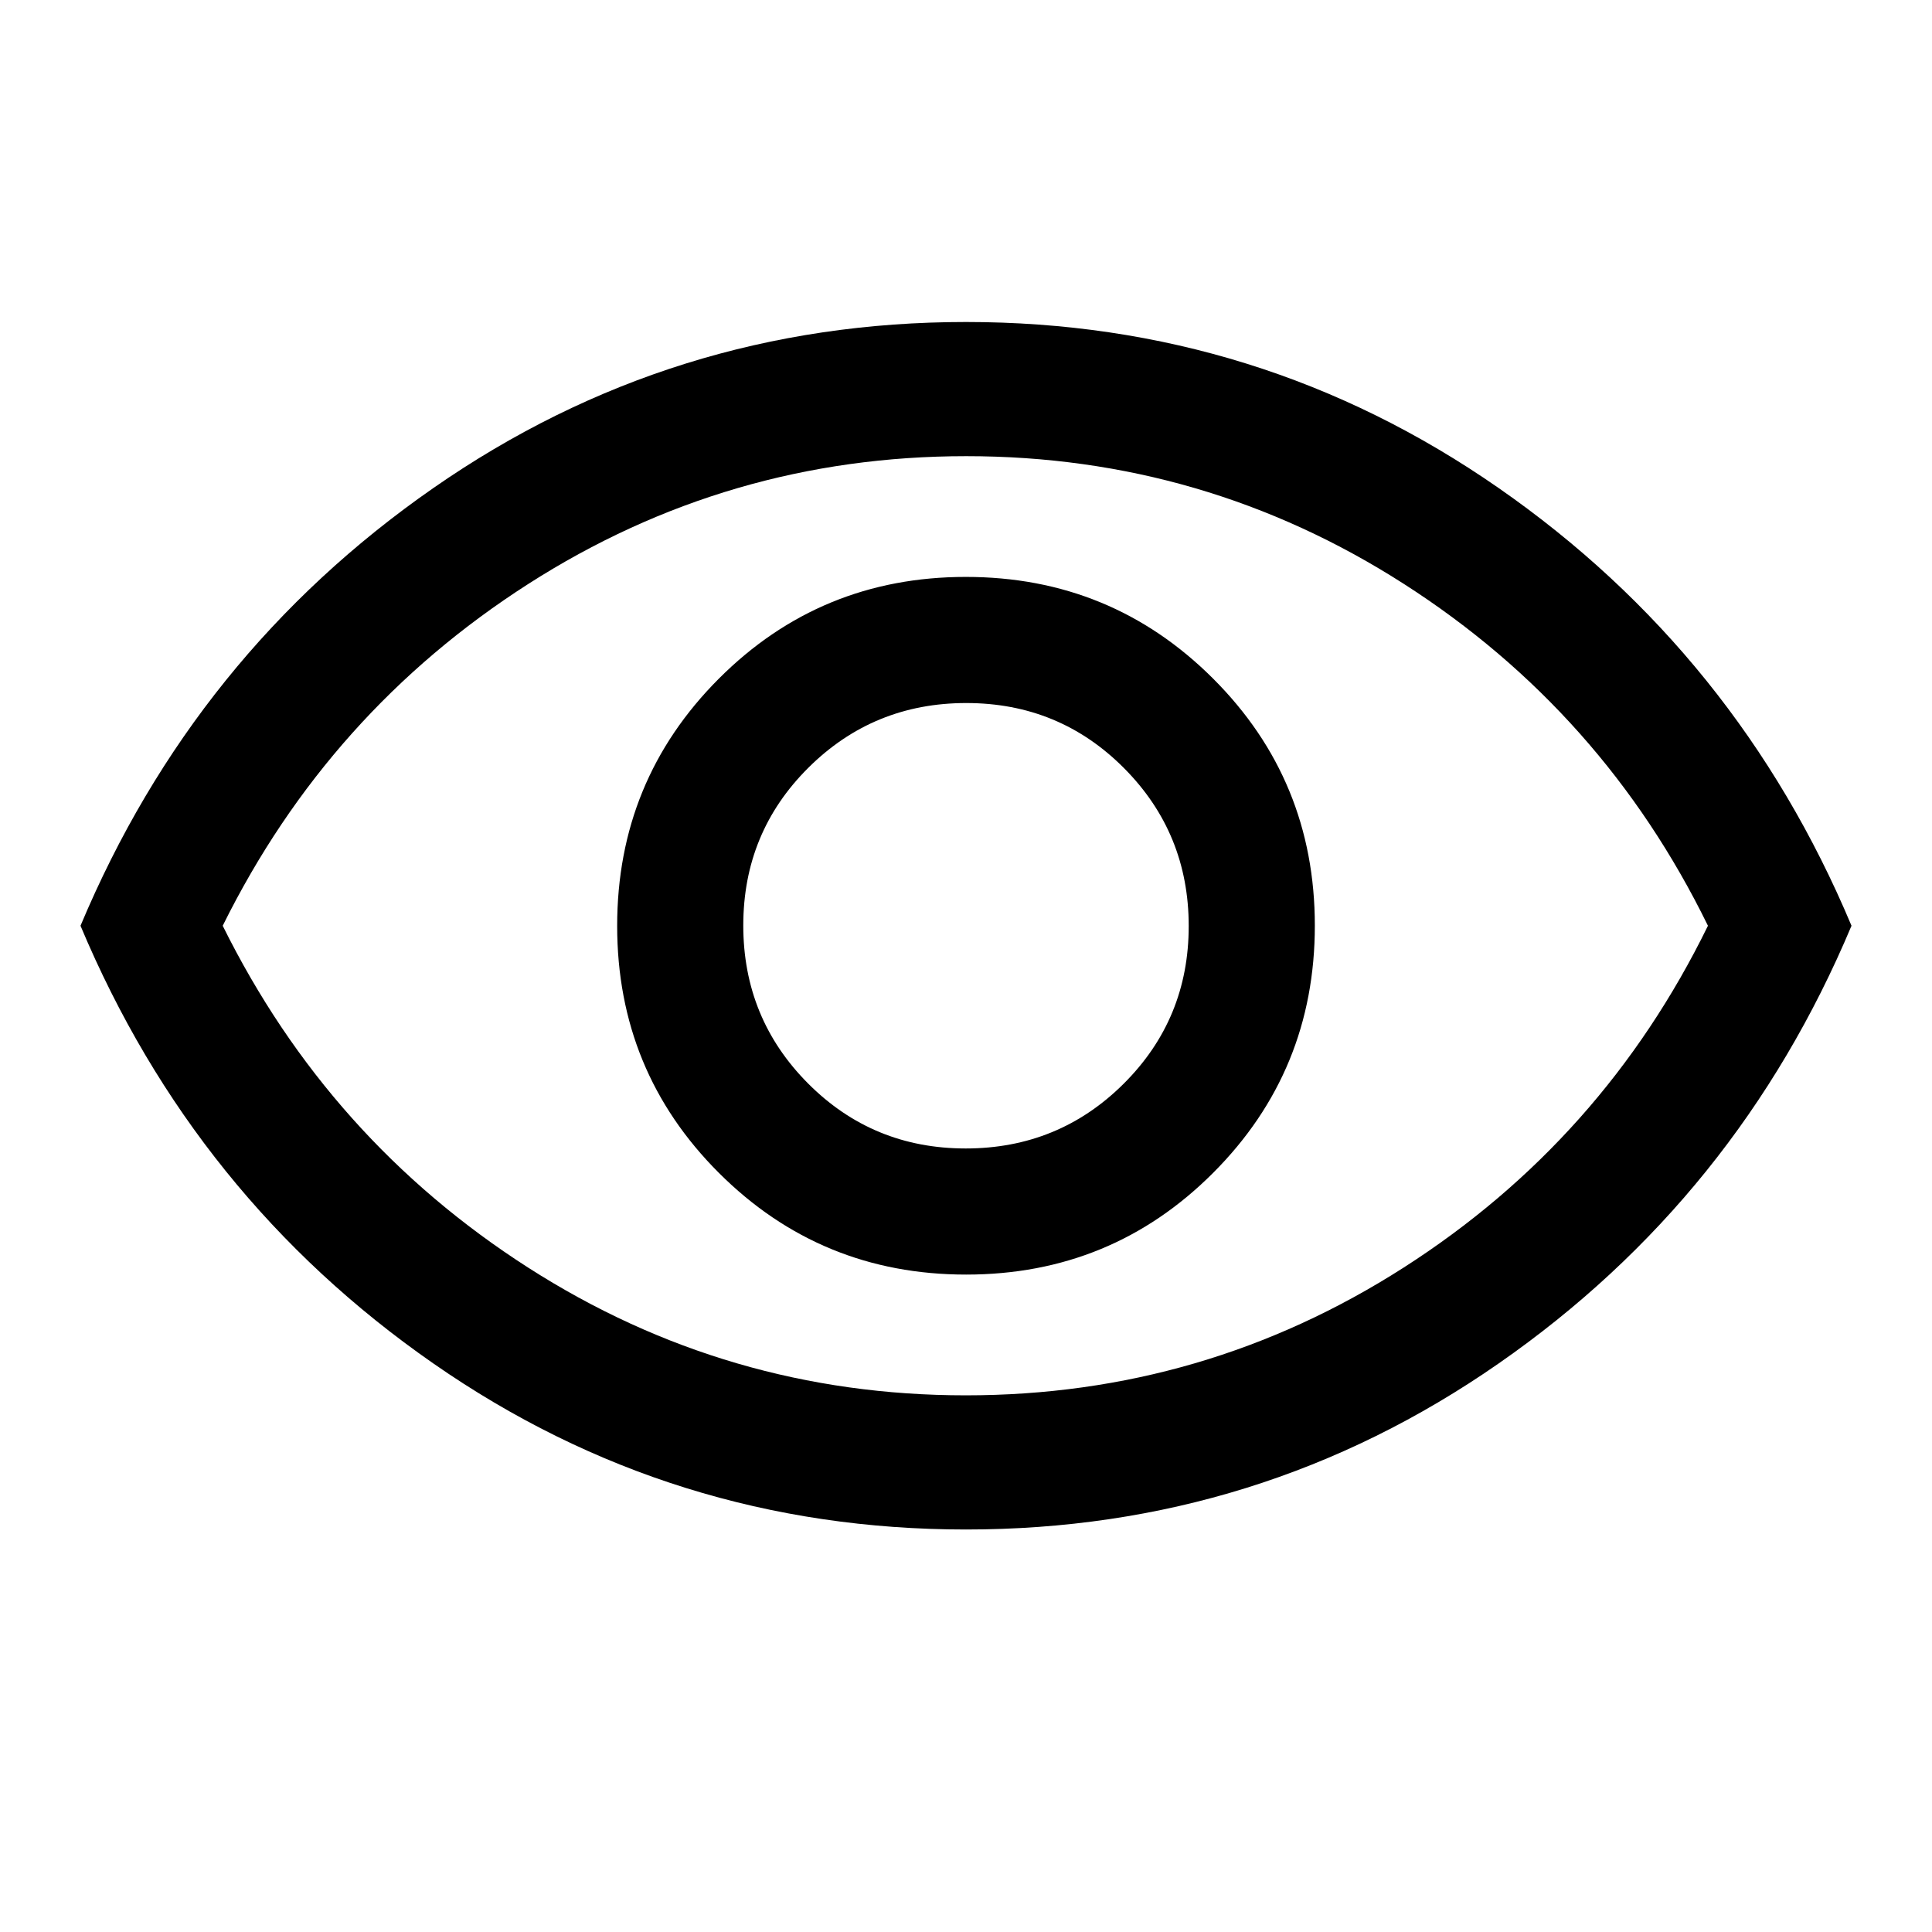<svg xmlns="http://www.w3.org/2000/svg" height="40" viewBox="0 -960 960 960" width="40"><path d="M480.078-326.667q72.255 0 122.755-50.578 50.5-50.579 50.5-122.833 0-72.255-50.578-122.755-50.579-50.5-122.833-50.5-72.255 0-122.755 50.578-50.5 50.579-50.5 122.833 0 72.255 50.578 122.755 50.579 50.5 122.833 50.5Zm-.235-62.666q-46.176 0-78.343-32.324-32.167-32.323-32.167-78.5 0-46.176 32.324-78.343 32.323-32.167 78.5-32.167 46.176 0 78.343 32.324 32.167 32.323 32.167 78.5 0 46.176-32.324 78.343-32.323 32.167-78.5 32.167ZM480-200q-146 0-264.667-82.5Q96.667-365 40-500q56.667-135 175.333-217.5Q334-800 480-800q146 0 264.667 82.5Q863.333-635 920-500q-56.667 135-175.333 217.5Q626-200 480-200Zm0-300Zm-.112 233.334q118.445 0 217.612-63.5Q796.667-393.667 848.667-500q-52-106.333-151.054-169.834-99.055-63.5-217.501-63.5-118.445 0-217.612 63.5Q163.333-606.333 110.666-500q52.667 106.333 151.721 169.834 99.055 63.5 217.501 63.5Z"/></svg>